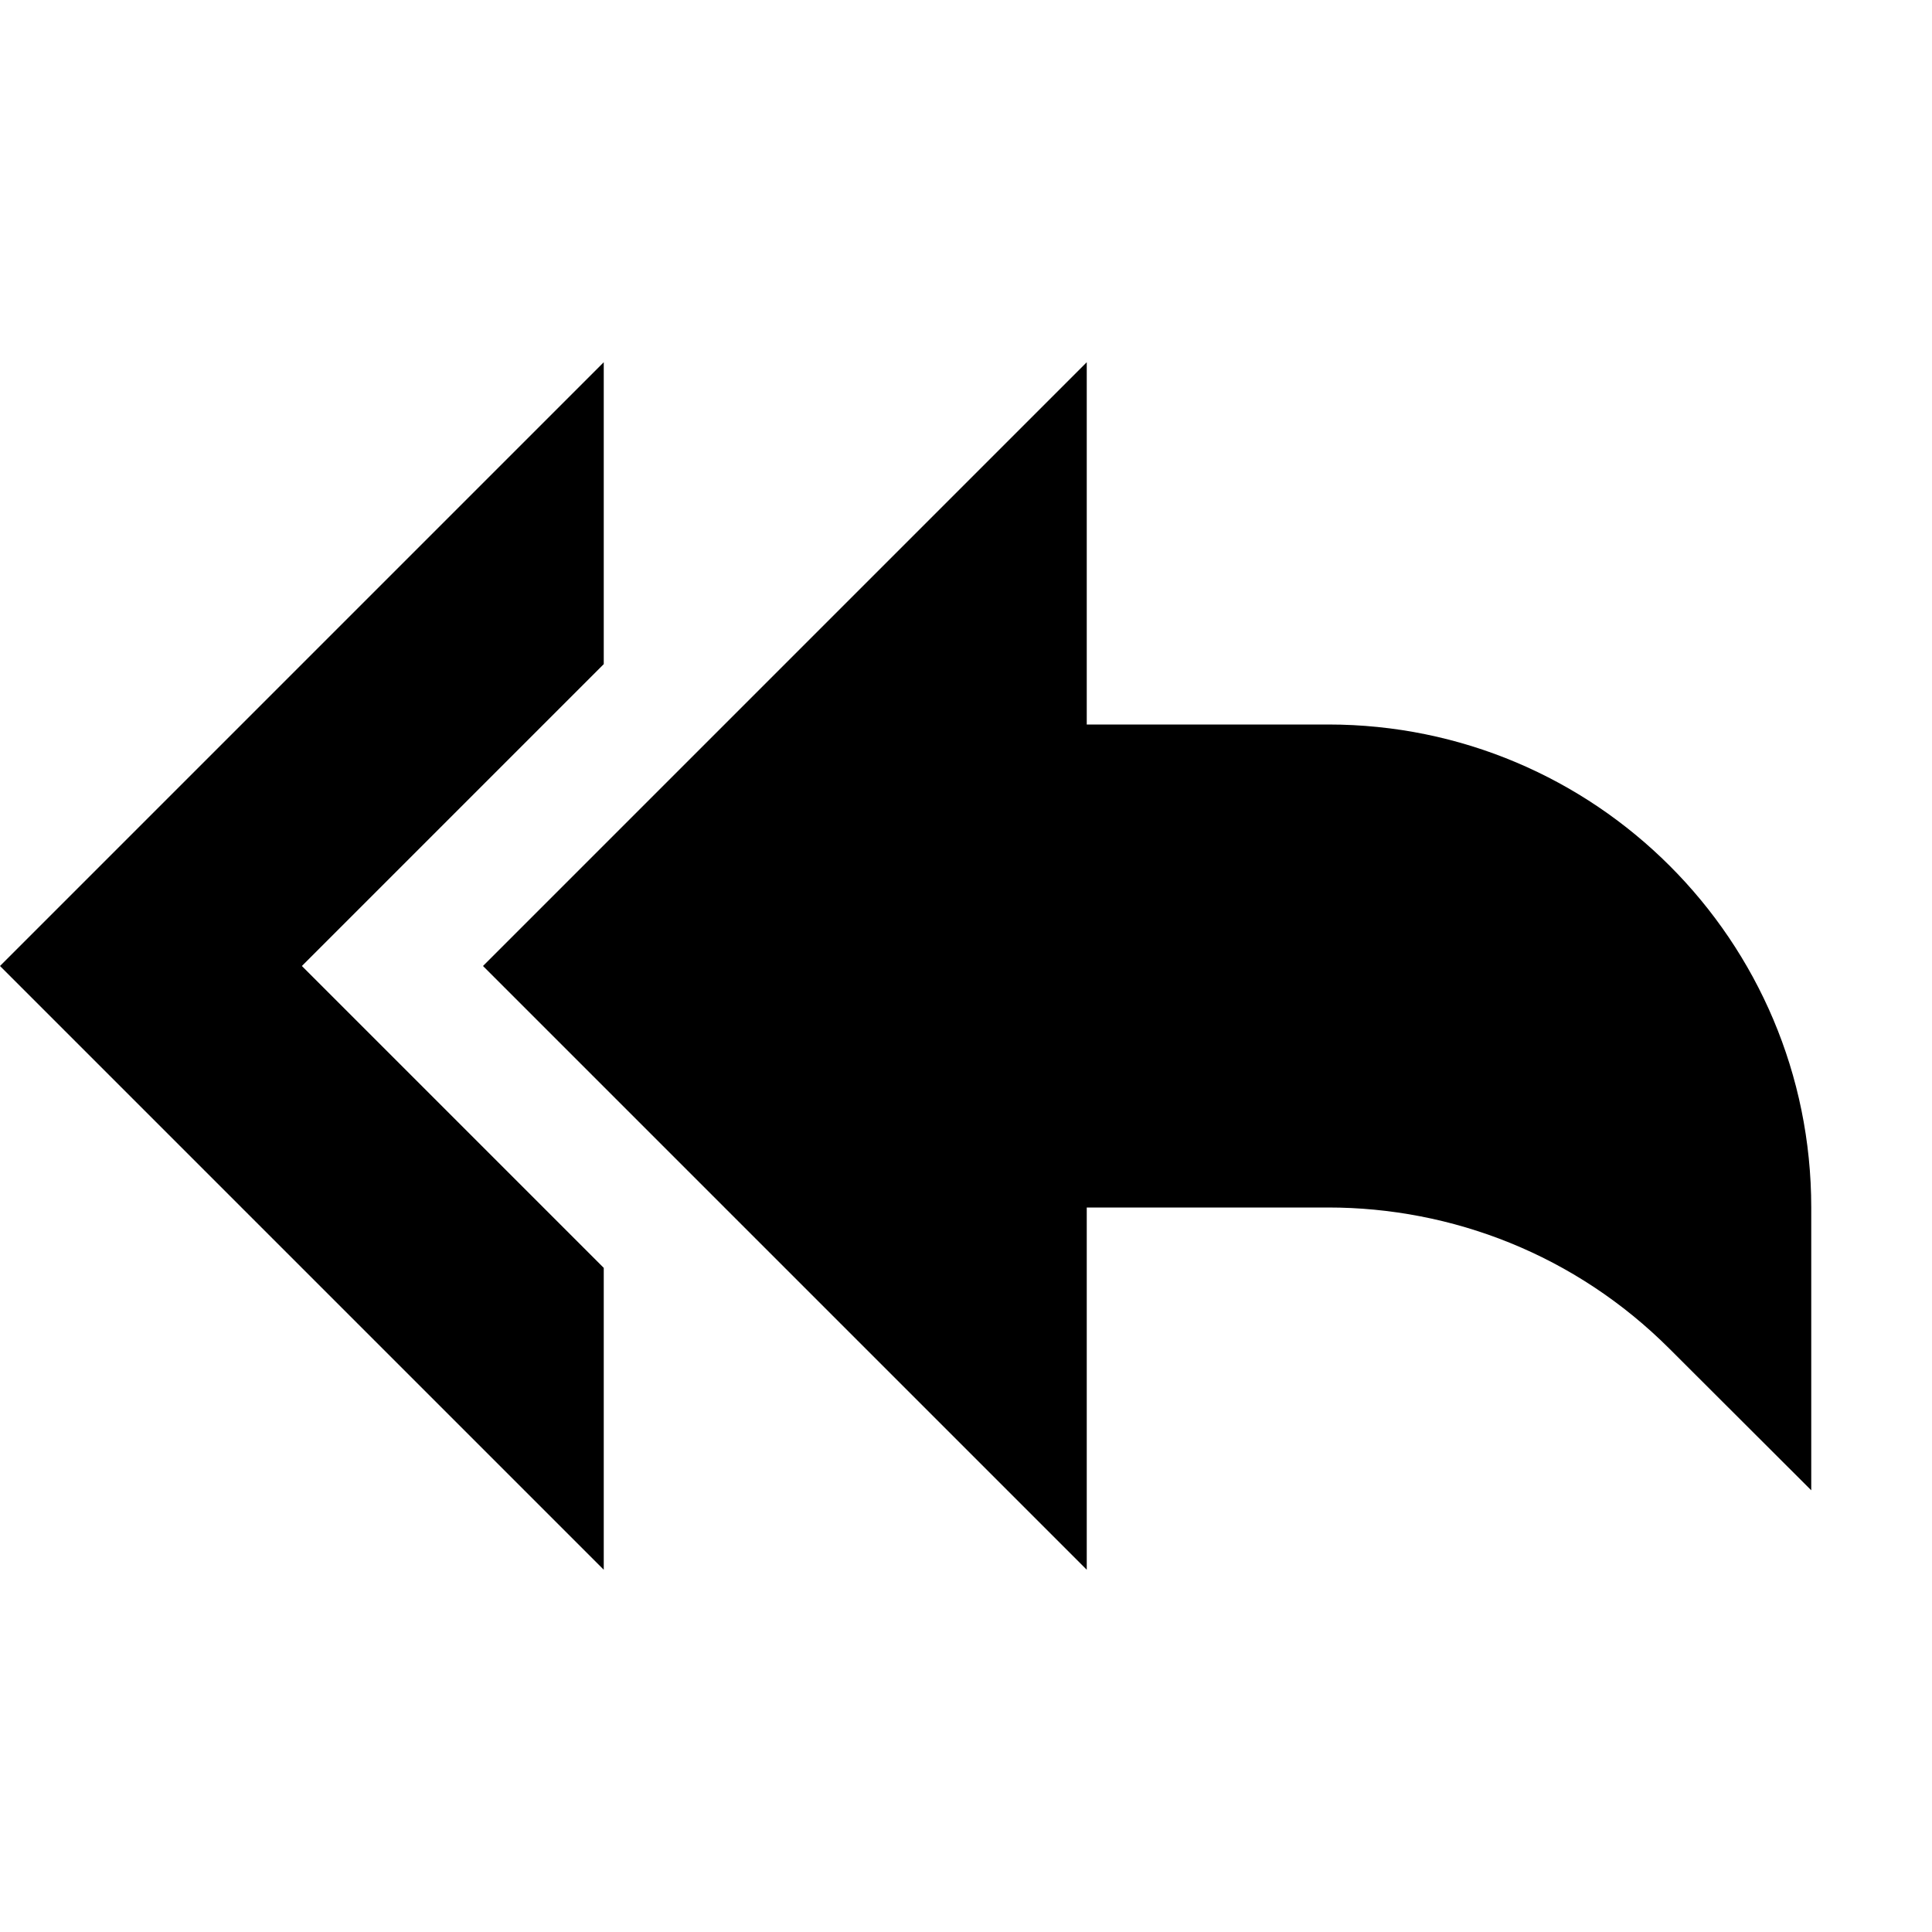 <svg xmlns="http://www.w3.org/2000/svg" width="16" height="16" viewBox="0 0 16 16"><rect x="0" fill="none" width="16" height="16"/><g><path d="M5 5.5V3L0 8l5 5v-2.5L2.5 8 5 5.5zm6 .5H9V3L4 8l5 5v-3h2c1.023 0 2.047.39 2.828 1.172L15 12.342V10c0-2.21-1.79-4-4-4z"/></g></svg>
